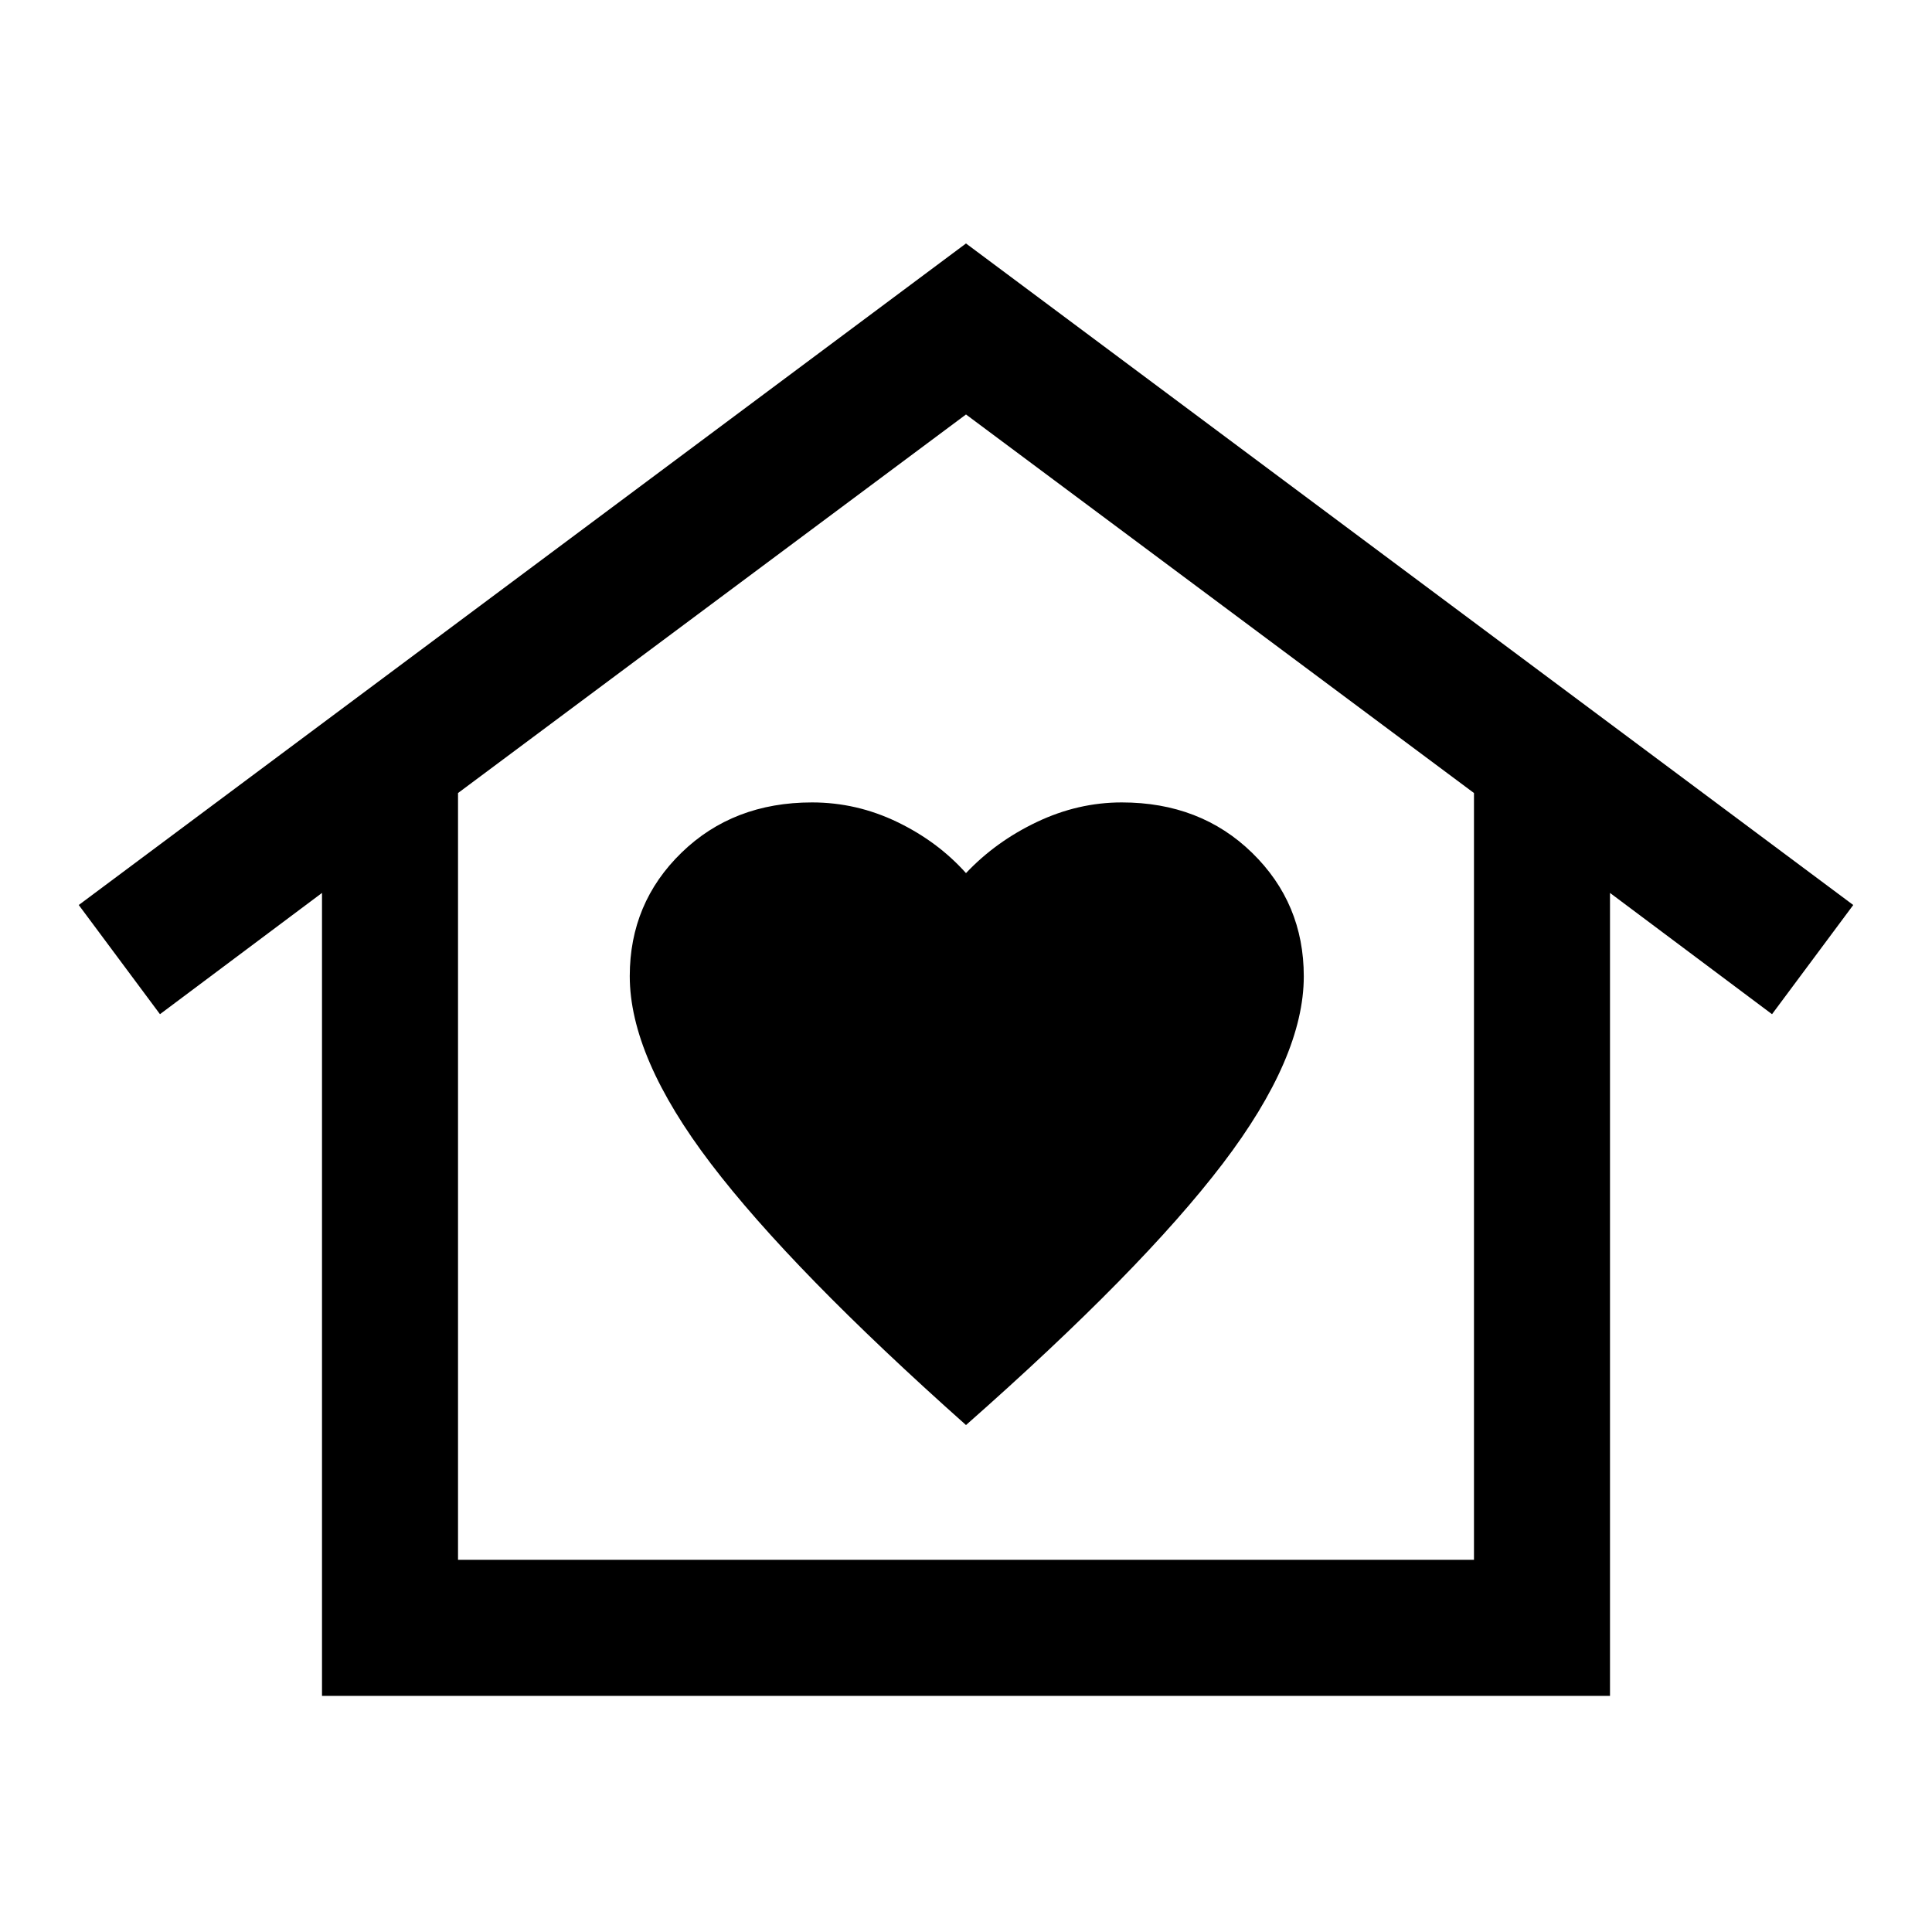 <svg xmlns="http://www.w3.org/2000/svg" height="40" viewBox="0 -960 960 960" width="40"><path d="m480-839.023 440.869 328.716-40.358 54.255-80.513-60.257v398.974H160.002v-398.974l-80.513 60.257-40.358-54.255L480-839.023ZM312.925-474.965q0 40.247 40.307 93.183Q393.54-328.847 480-251.899q87.23-76.948 127.537-129.853 40.307-52.905 40.307-93.116 0-36.31-25.663-61.361-25.663-25.051-64.794-25.051-21.721 0-42.157 9.718-20.435 9.717-35.23 25.409-14.025-15.692-34.192-25.409-20.166-9.718-42.309-9.718-39.179 0-64.877 24.986-25.697 24.987-25.697 61.329ZM732.41-184.923v-381.026L480-754.051 227.59-565.949v381.026h504.82Zm0 0H227.59h504.82Z"/></svg>